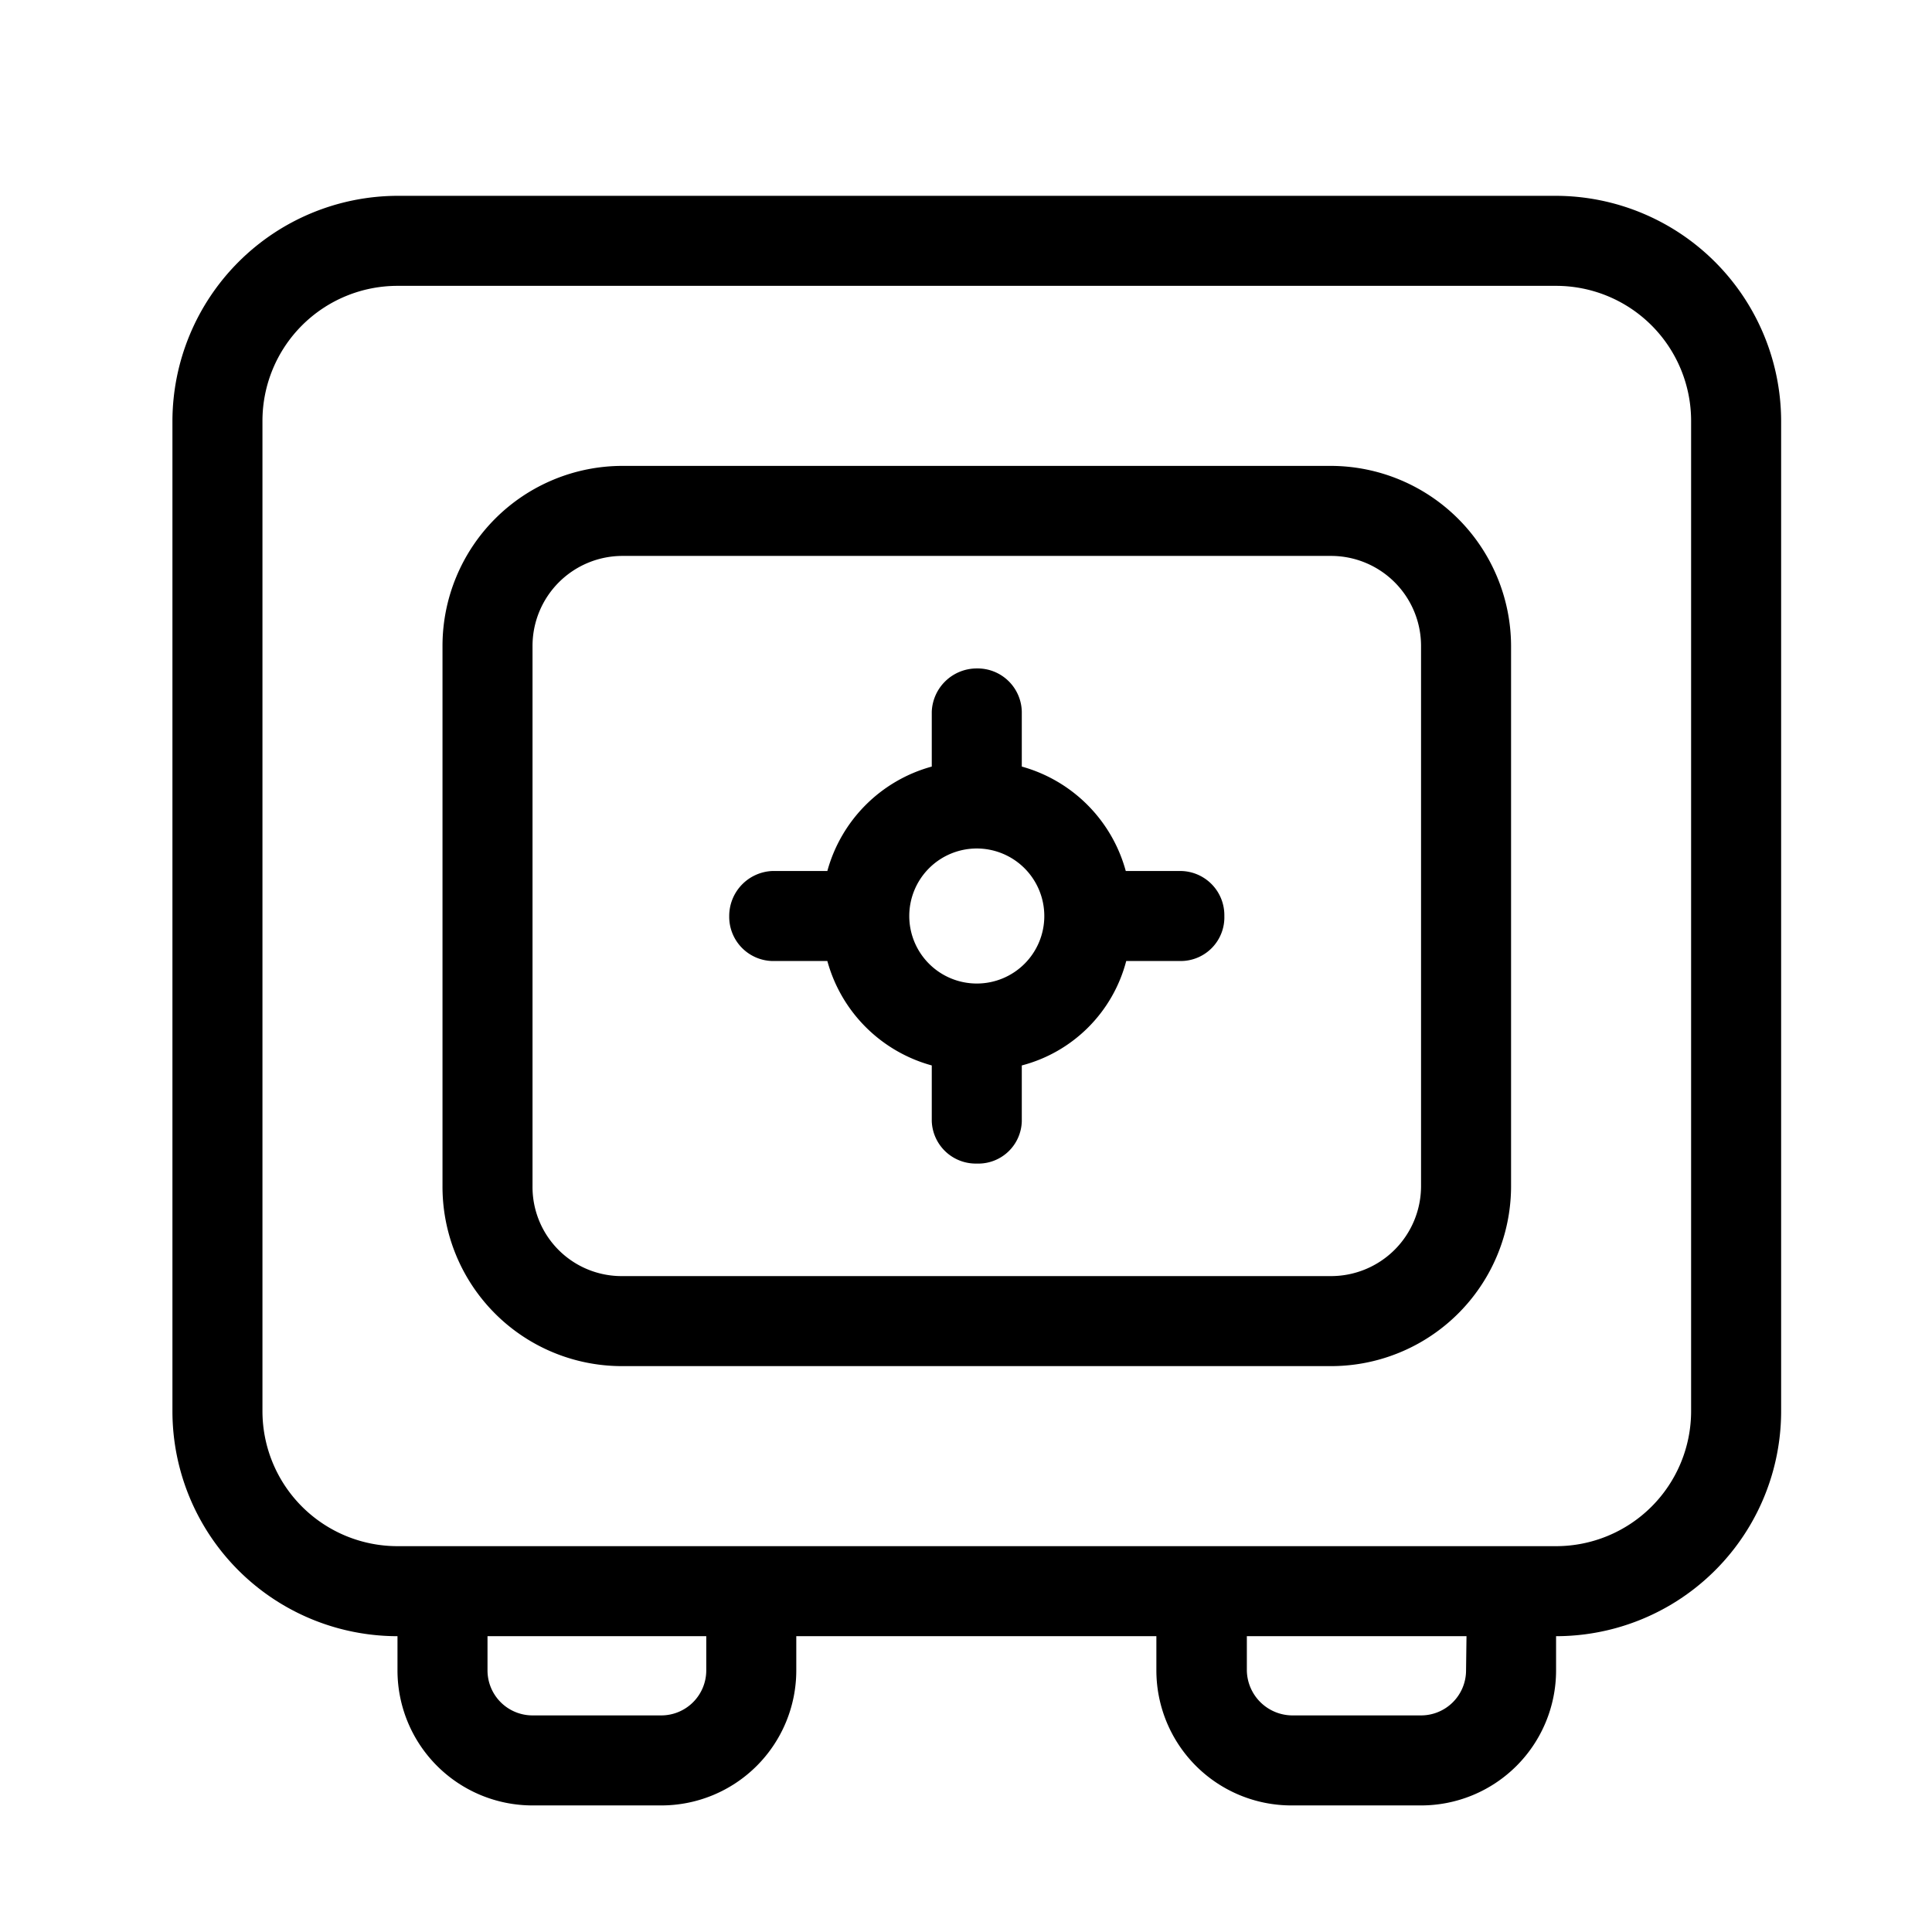<?xml version='1.0' encoding='UTF-8'?>
<svg xmlns:inkscape="http://www.inkscape.org/namespaces/inkscape" xmlns:sodipodi="http://sodipodi.sourceforge.net/DTD/sodipodi-0.dtd" xmlns="http://www.w3.org/2000/svg" xmlns:svg="http://www.w3.org/2000/svg" xmlns:rdf="http://www.w3.org/1999/02/22-rdf-syntax-ns#" xmlns:cc="http://creativecommons.org/ns#" xmlns:dc="http://purl.org/dc/elements/1.1/" width="64" height="64" version="1.1" viewBox="0 0 16.933 16.933" id="svg7" sodipodi:docname="secrets.svg" inkscape:version="1.4 (e7c3feb100, 2024-10-09)">
  <sodipodi:namedview id="namedview7" pagecolor="#9c4444" bordercolor="#000000" borderopacity="0.25" inkscape:showpageshadow="2" inkscape:pageopacity="0.0" inkscape:pagecheckerboard="0" inkscape:deskcolor="#d1d1d1" inkscape:zoom="6.15625" inkscape:cx="17.299492" inkscape:cy="30.13198" inkscape:window-width="1183" inkscape:window-height="940" inkscape:window-x="35" inkscape:window-y="32" inkscape:window-maximized="0" inkscape:current-layer="svg7" showgrid="false"/>
  <defs id="defs2">
    <style id="current-color-scheme" type="text/css">.ColorScheme-Text {color:#000000} .ColorScheme-Highlight {color:#3b4252}</style></defs>
  <g id="Vault" transform="matrix(0.789,0,0,0.789,-0.907,-0.698)" style="fill:#000000" class="ColorScheme-Text">
    <g id="g3" style="fill:#000000" class="ColorScheme-Text">
      <path d="m 15.935,6.06 h -7.87 a 2,2 0 0 0 -2,2 v 6 a 1.993,1.993 0 0 0 2,2 h 7.87 a 2,2 0 0 0 2,-2 v -6 a 2.006,2.006 0 0 0 -2,-2 z m 1,8 a 1,1 0 0 1 -1,1 h -7.87 a 0.99,0.99 0 0 1 -1,-1 v -6 a 1,1 0 0 1 1,-1 h 7.87 a 1,1 0 0 1 1,1 z" id="path99" style="fill:#000000" class="ColorScheme-Text"/>
      <path d="M 18.435,3.06 H 5.565 a 2.507,2.507 0 0 0 -2.5,2.5 v 11 a 2.5,2.5 0 0 0 2.5,2.5 v 0.38 a 1.5,1.5 0 0 0 1.5,1.5 h 1.43 a 1.5,1.5 0 0 0 1.5,-1.5 v -0.38 h 4 v 0.38 a 1.5,1.5 0 0 0 1.5,1.5 h 1.44 a 1.5,1.5 0 0 0 1.5,-1.5 v -0.38 a 2.5,2.5 0 0 0 2.5,-2.5 v -11 a 2.507,2.507 0 0 0 -2.5,-2.5 z m -9.44,16.38 a 0.5,0.5 0 0 1 -0.5,0.5 h -1.43 a 0.5,0.5 0 0 1 -0.5,-0.5 v -0.38 h 2.43 z m 8.44,0 a 0.5,0.5 0 0 1 -0.5,0.5 H 15.5 A 0.508,0.508 0 0 1 15,19.44 v -0.38 h 2.44 z m 2.5,-2.88 a 1.5,1.5 0 0 1 -1.5,1.5 H 5.565 a 1.5,1.5 0 0 1 -1.5,-1.5 v -11 a 1.5,1.5 0 0 1 1.5,-1.5 h 12.87 a 1.5,1.5 0 0 1 1.5,1.5 z" id="path2" style="fill:#000000" class="ColorScheme-Text"/>
      <path d="m 14.265,10.56 h -0.61 A 1.656,1.656 0 0 0 12.5,9.4 V 8.79 A 0.491,0.491 0 0 0 12,8.31 0.5,0.5 0 0 0 11.5,8.79 V 9.4 a 1.656,1.656 0 0 0 -1.16,1.16 H 9.73 a 0.5,0.5 0 0 0 -0.48,0.5 0.491,0.491 0 0 0 0.48,0.5 h 0.61 a 1.656,1.656 0 0 0 1.16,1.16 v 0.62 a 0.489,0.489 0 0 0 0.5,0.47 0.483,0.483 0 0 0 0.5,-0.47 v -0.62 a 1.622,1.622 0 0 0 1.16,-1.16 h 0.61 a 0.485,0.485 0 0 0 0.48,-0.5 0.491,0.491 0 0 0 -0.485,-0.5 z M 12,11.81 A 0.75,0.75 0 1 1 12.75,11.06 0.749,0.749 0 0 1 12,11.81 Z" id="path3" style="fill:#000000" class="ColorScheme-Text"/>
    </g>
  </g>
  <g id="g9" transform="matrix(0.47,0,0,0.47,4.747,3.747)" style="fill:#999999;fill-opacity:1;stroke:none;stroke-width:0.583;stroke-dasharray:none;stroke-opacity:0.3"/>
  </svg>
